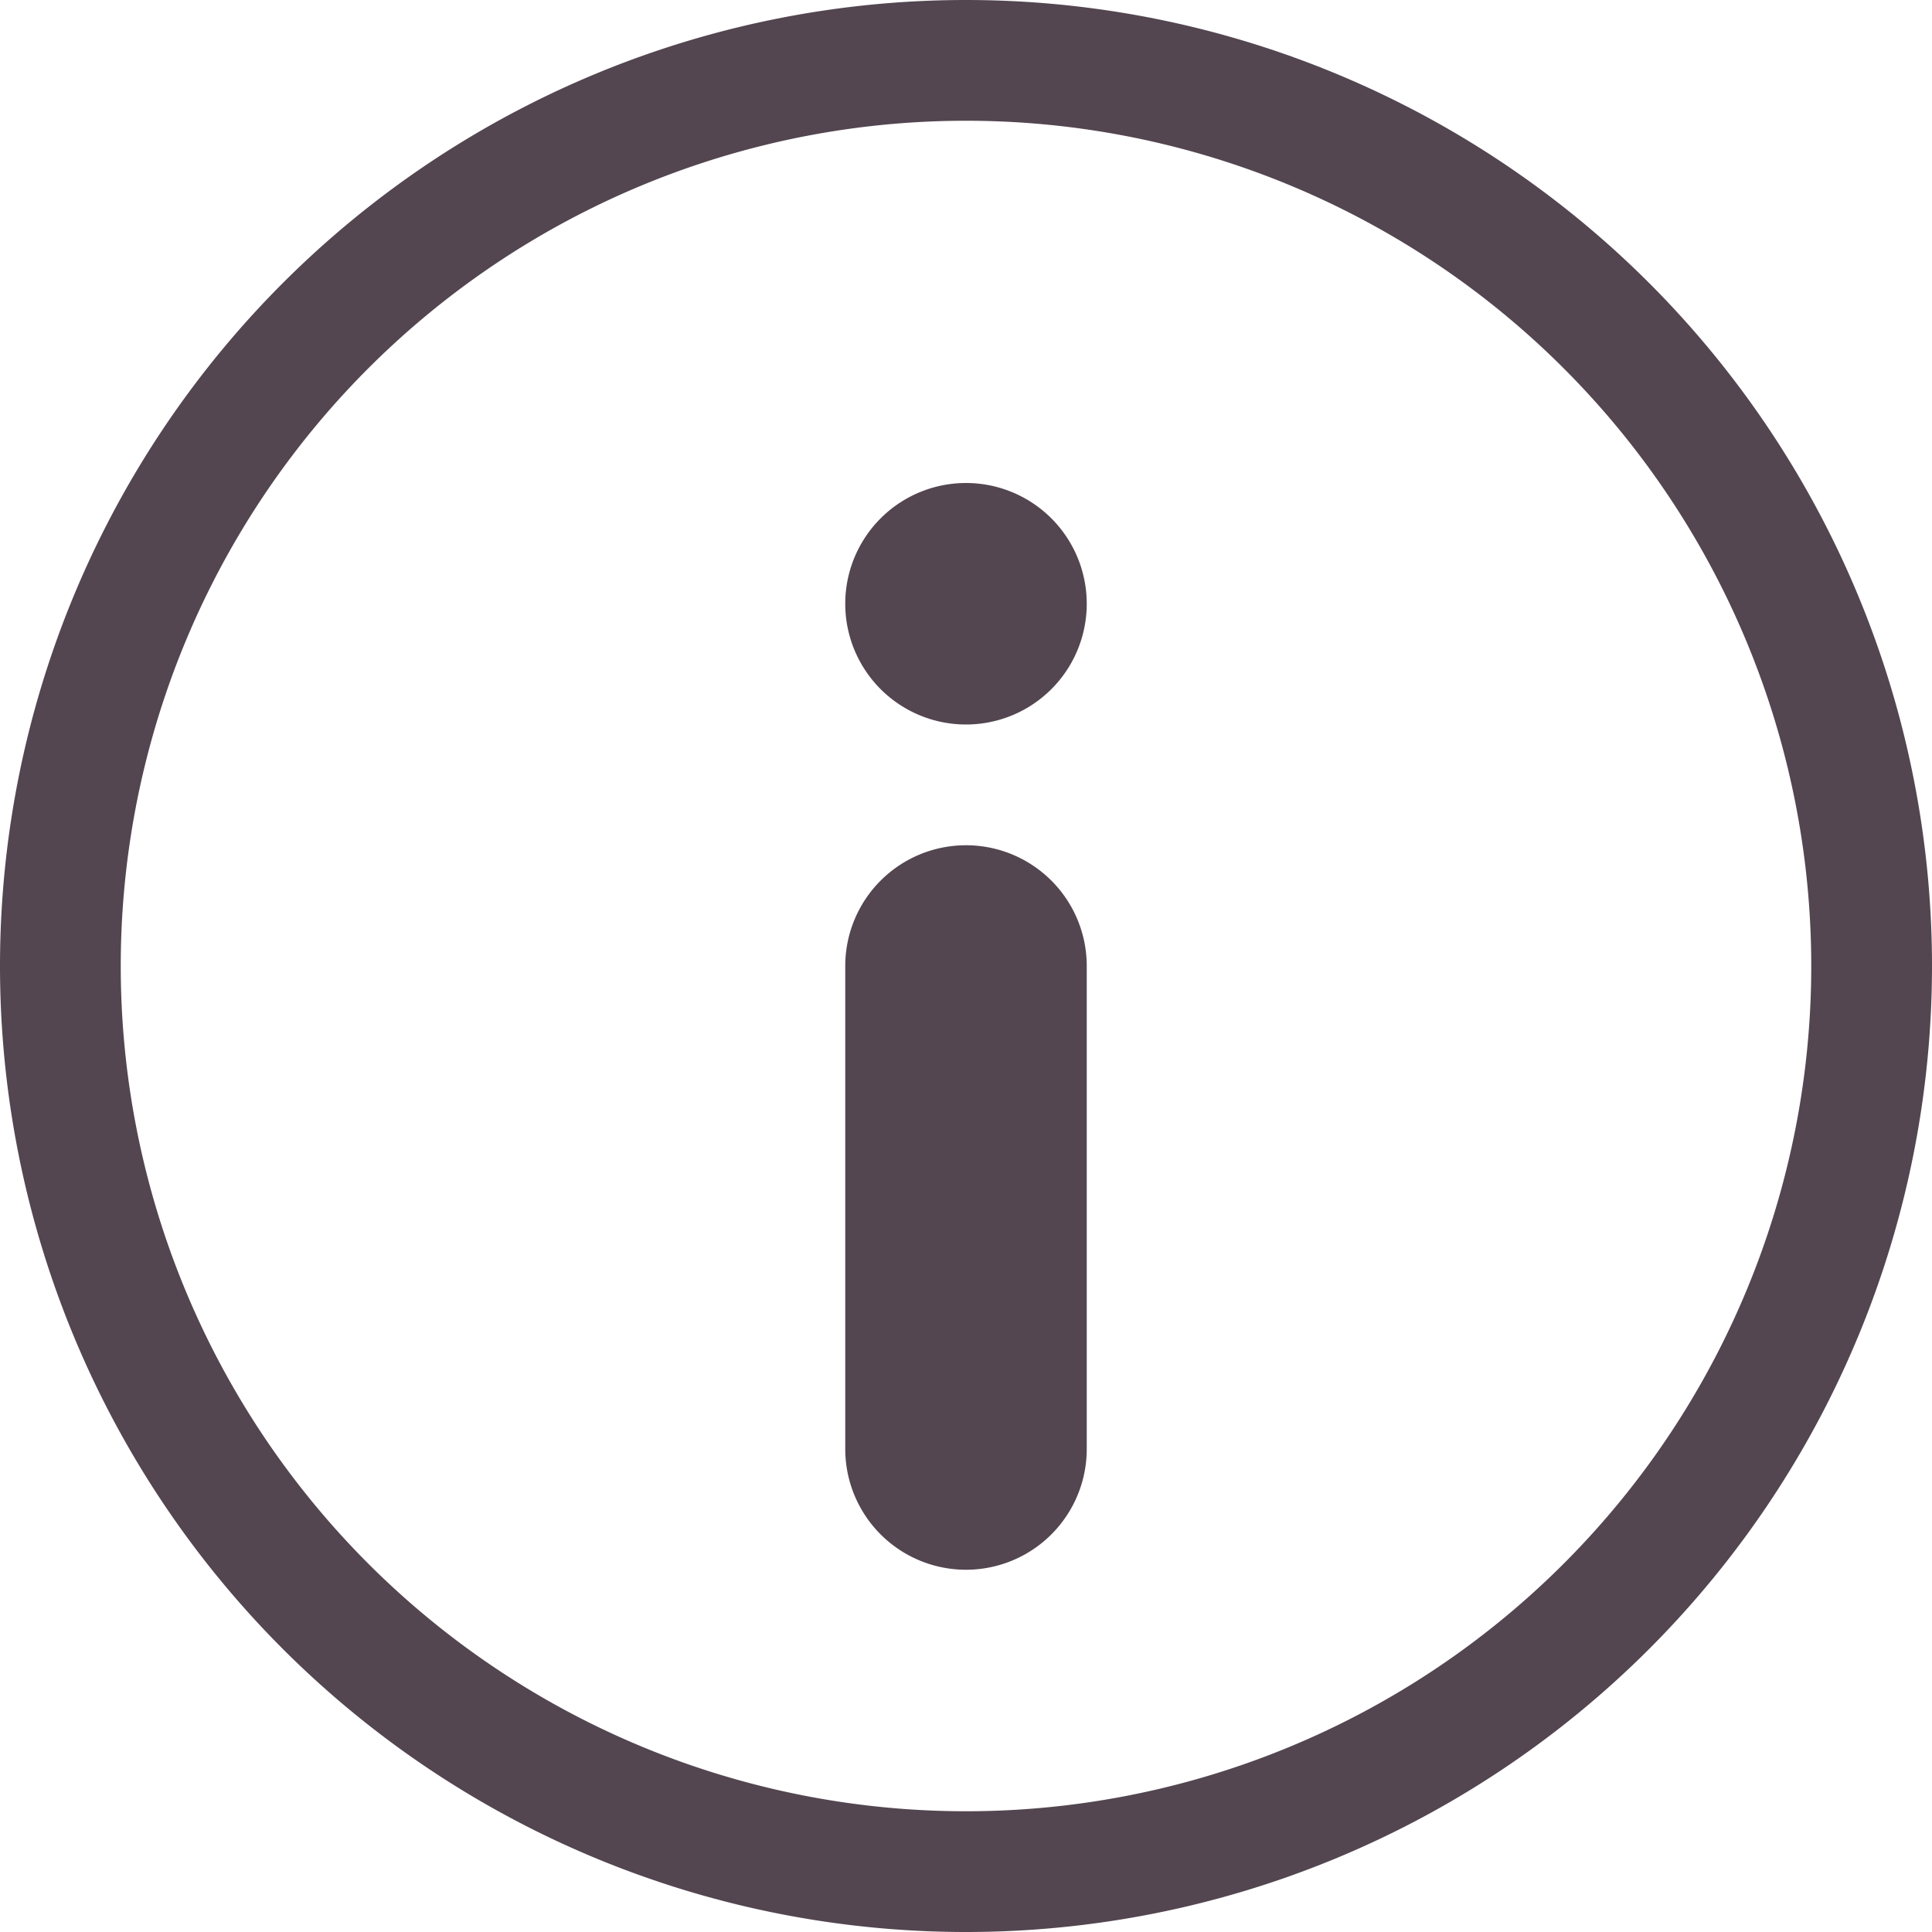 <svg xmlns="http://www.w3.org/2000/svg" width="16" height="16" fill="#534650" xmlns:v="https://vecta.io/nano"><path d="M8 0a8 8 0 1 1 0 16A8 8 0 1 1 8 0zm0 1a7 7 0 1 0 0 14A7 7 0 1 0 8 1zm0 3a1 1 0 1 0 0 2 1 1 0 1 0 0-2zm0 3a1 1 0 0 0-1 1v4a1 1 0 1 0 2 0V8a1 1 0 0 0-1-1z"/></svg>